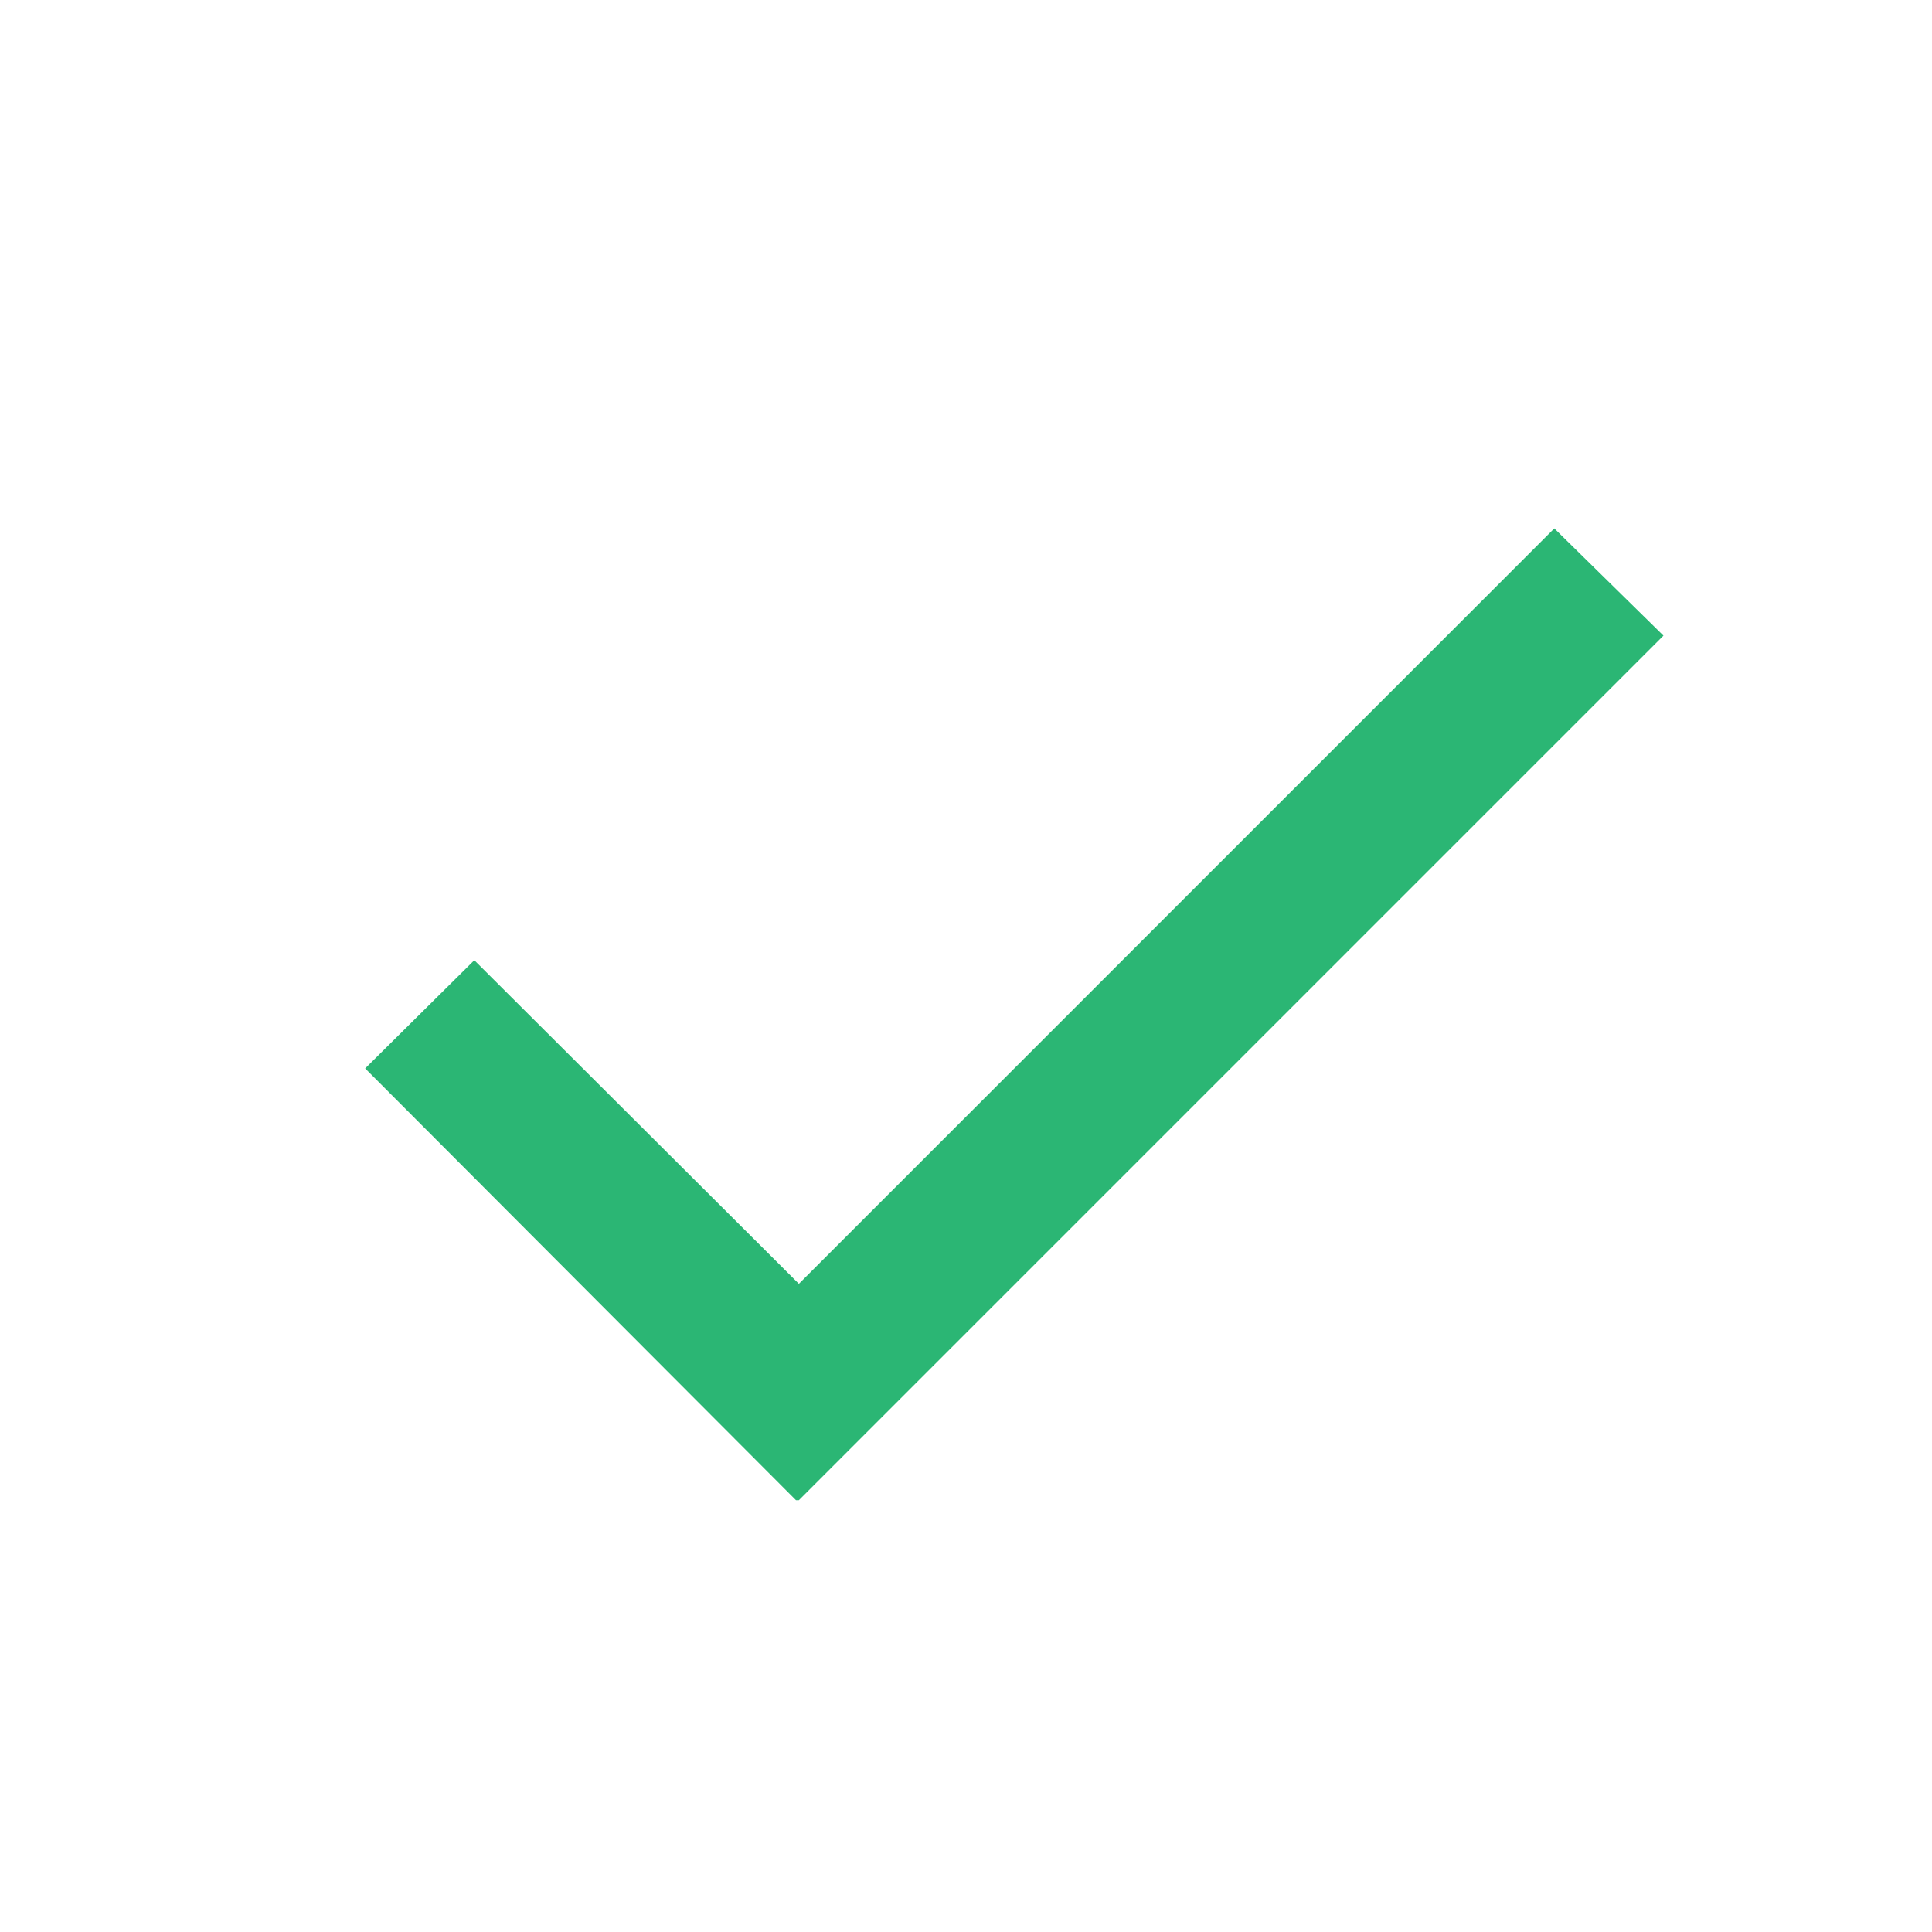<?xml version="1.0" encoding="utf-8"?>
<!-- Generator: Adobe Illustrator 19.2.1, SVG Export Plug-In . SVG Version: 6.00 Build 0)  -->
<svg version="1.1" id="Layer_1" xmlns="http://www.w3.org/2000/svg" xmlns:xlink="http://www.w3.org/1999/xlink" x="0px" y="0px"
	 viewBox="0 0 200 200" style="enable-background:new 0 0 200 200;" xml:space="preserve">
<defs>
    <style type="text/css">
	.st0{fill:#2BB674;}
</style>
    
    <filter id="f1" x="-30%" y="-30%" width="300%" height="300%">
   <feOffset result="offOut" in="SourceGraphic" dx="5" dy="5" />
   <feColorMatrix result = "matrixOut" in = "offOut" type = "matrix" values = "0.2 0 0 0 0 0 0.2 0 0 0 0 0 0.2 0 0 0 0 0 1 0"/>
   <feGaussianBlur result="blurOut" in="matrixOut" stdDeviation="10" />
   <feBlend in="SourceGraphic" in2="blurOut" mode="normal" />
 </filter>
    
    </defs>
<polygon filter="url(#f1)" class="st0" points="167.2,60.8 155.9,49.7 77.7,127.9 44.1,94.4 32.8,105.6 77.4,150.3 77.7,150.3 77.7,150.3 "/>
</svg>
